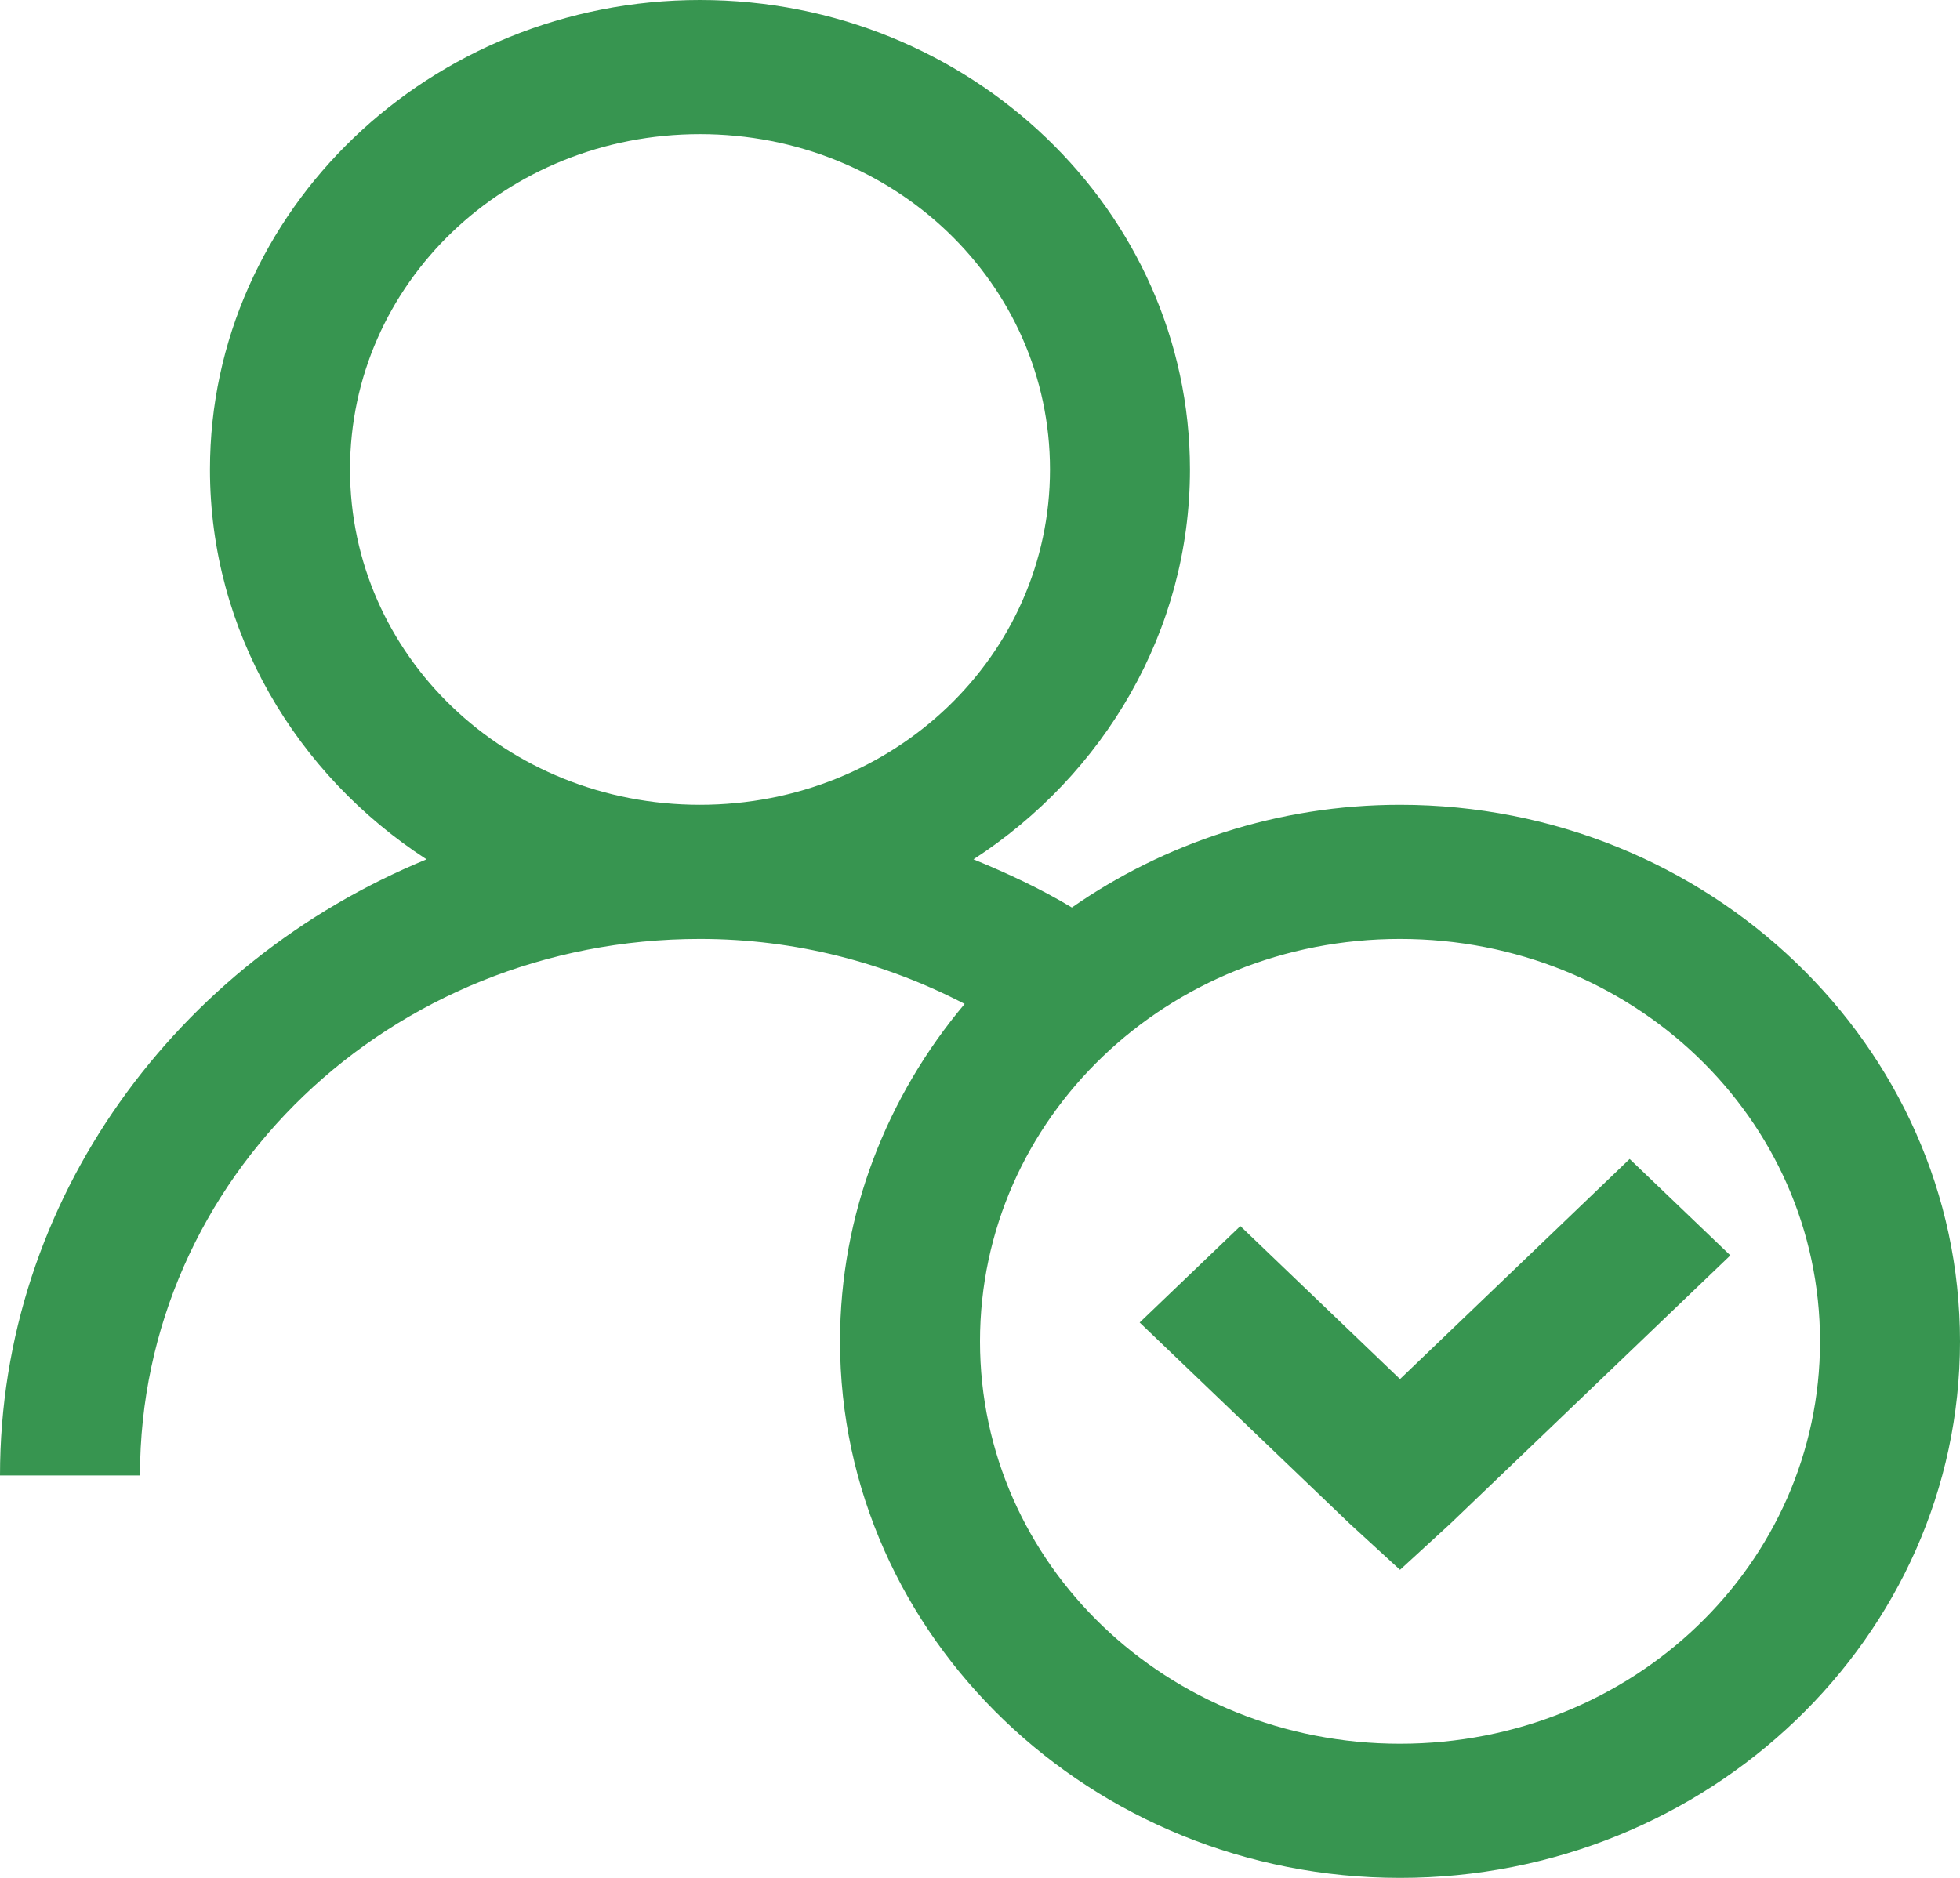 <svg width="24" height="23" viewBox="0 0 24 23" fill="none" xmlns="http://www.w3.org/2000/svg">
<path d="M8.571 0C5.267 0 2.571 2.583 2.571 5.75C2.571 7.73 3.626 9.488 5.223 10.525C2.166 11.782 0 14.69 0 18.071H1.714C1.714 14.433 4.775 11.5 8.571 11.5C9.75 11.5 10.848 11.795 11.812 12.296C10.862 13.425 10.286 14.869 10.286 16.429C10.286 20.048 13.366 23 17.143 23C20.92 23 24 20.048 24 16.429C24 12.809 20.92 9.857 17.143 9.857C15.646 9.857 14.253 10.329 13.125 11.115C12.747 10.887 12.335 10.695 11.92 10.525C13.517 9.488 14.571 7.73 14.571 5.75C14.571 2.583 11.876 0 8.571 0ZM8.571 1.643C10.949 1.643 12.857 3.472 12.857 5.75C12.857 8.028 10.949 9.857 8.571 9.857C6.194 9.857 4.286 8.028 4.286 5.75C4.286 3.472 6.194 1.643 8.571 1.643ZM17.143 11.5C19.992 11.5 22.286 13.698 22.286 16.429C22.286 19.159 19.992 21.357 17.143 21.357C14.293 21.357 12 19.159 12 16.429C12 13.698 14.293 11.5 17.143 11.5ZM19.955 14.195L17.143 16.891L15.188 15.017L13.955 16.198L16.527 18.662L17.143 19.227L17.759 18.662L21.188 15.376L19.955 14.195Z" fill="#379550"/>
</svg>

